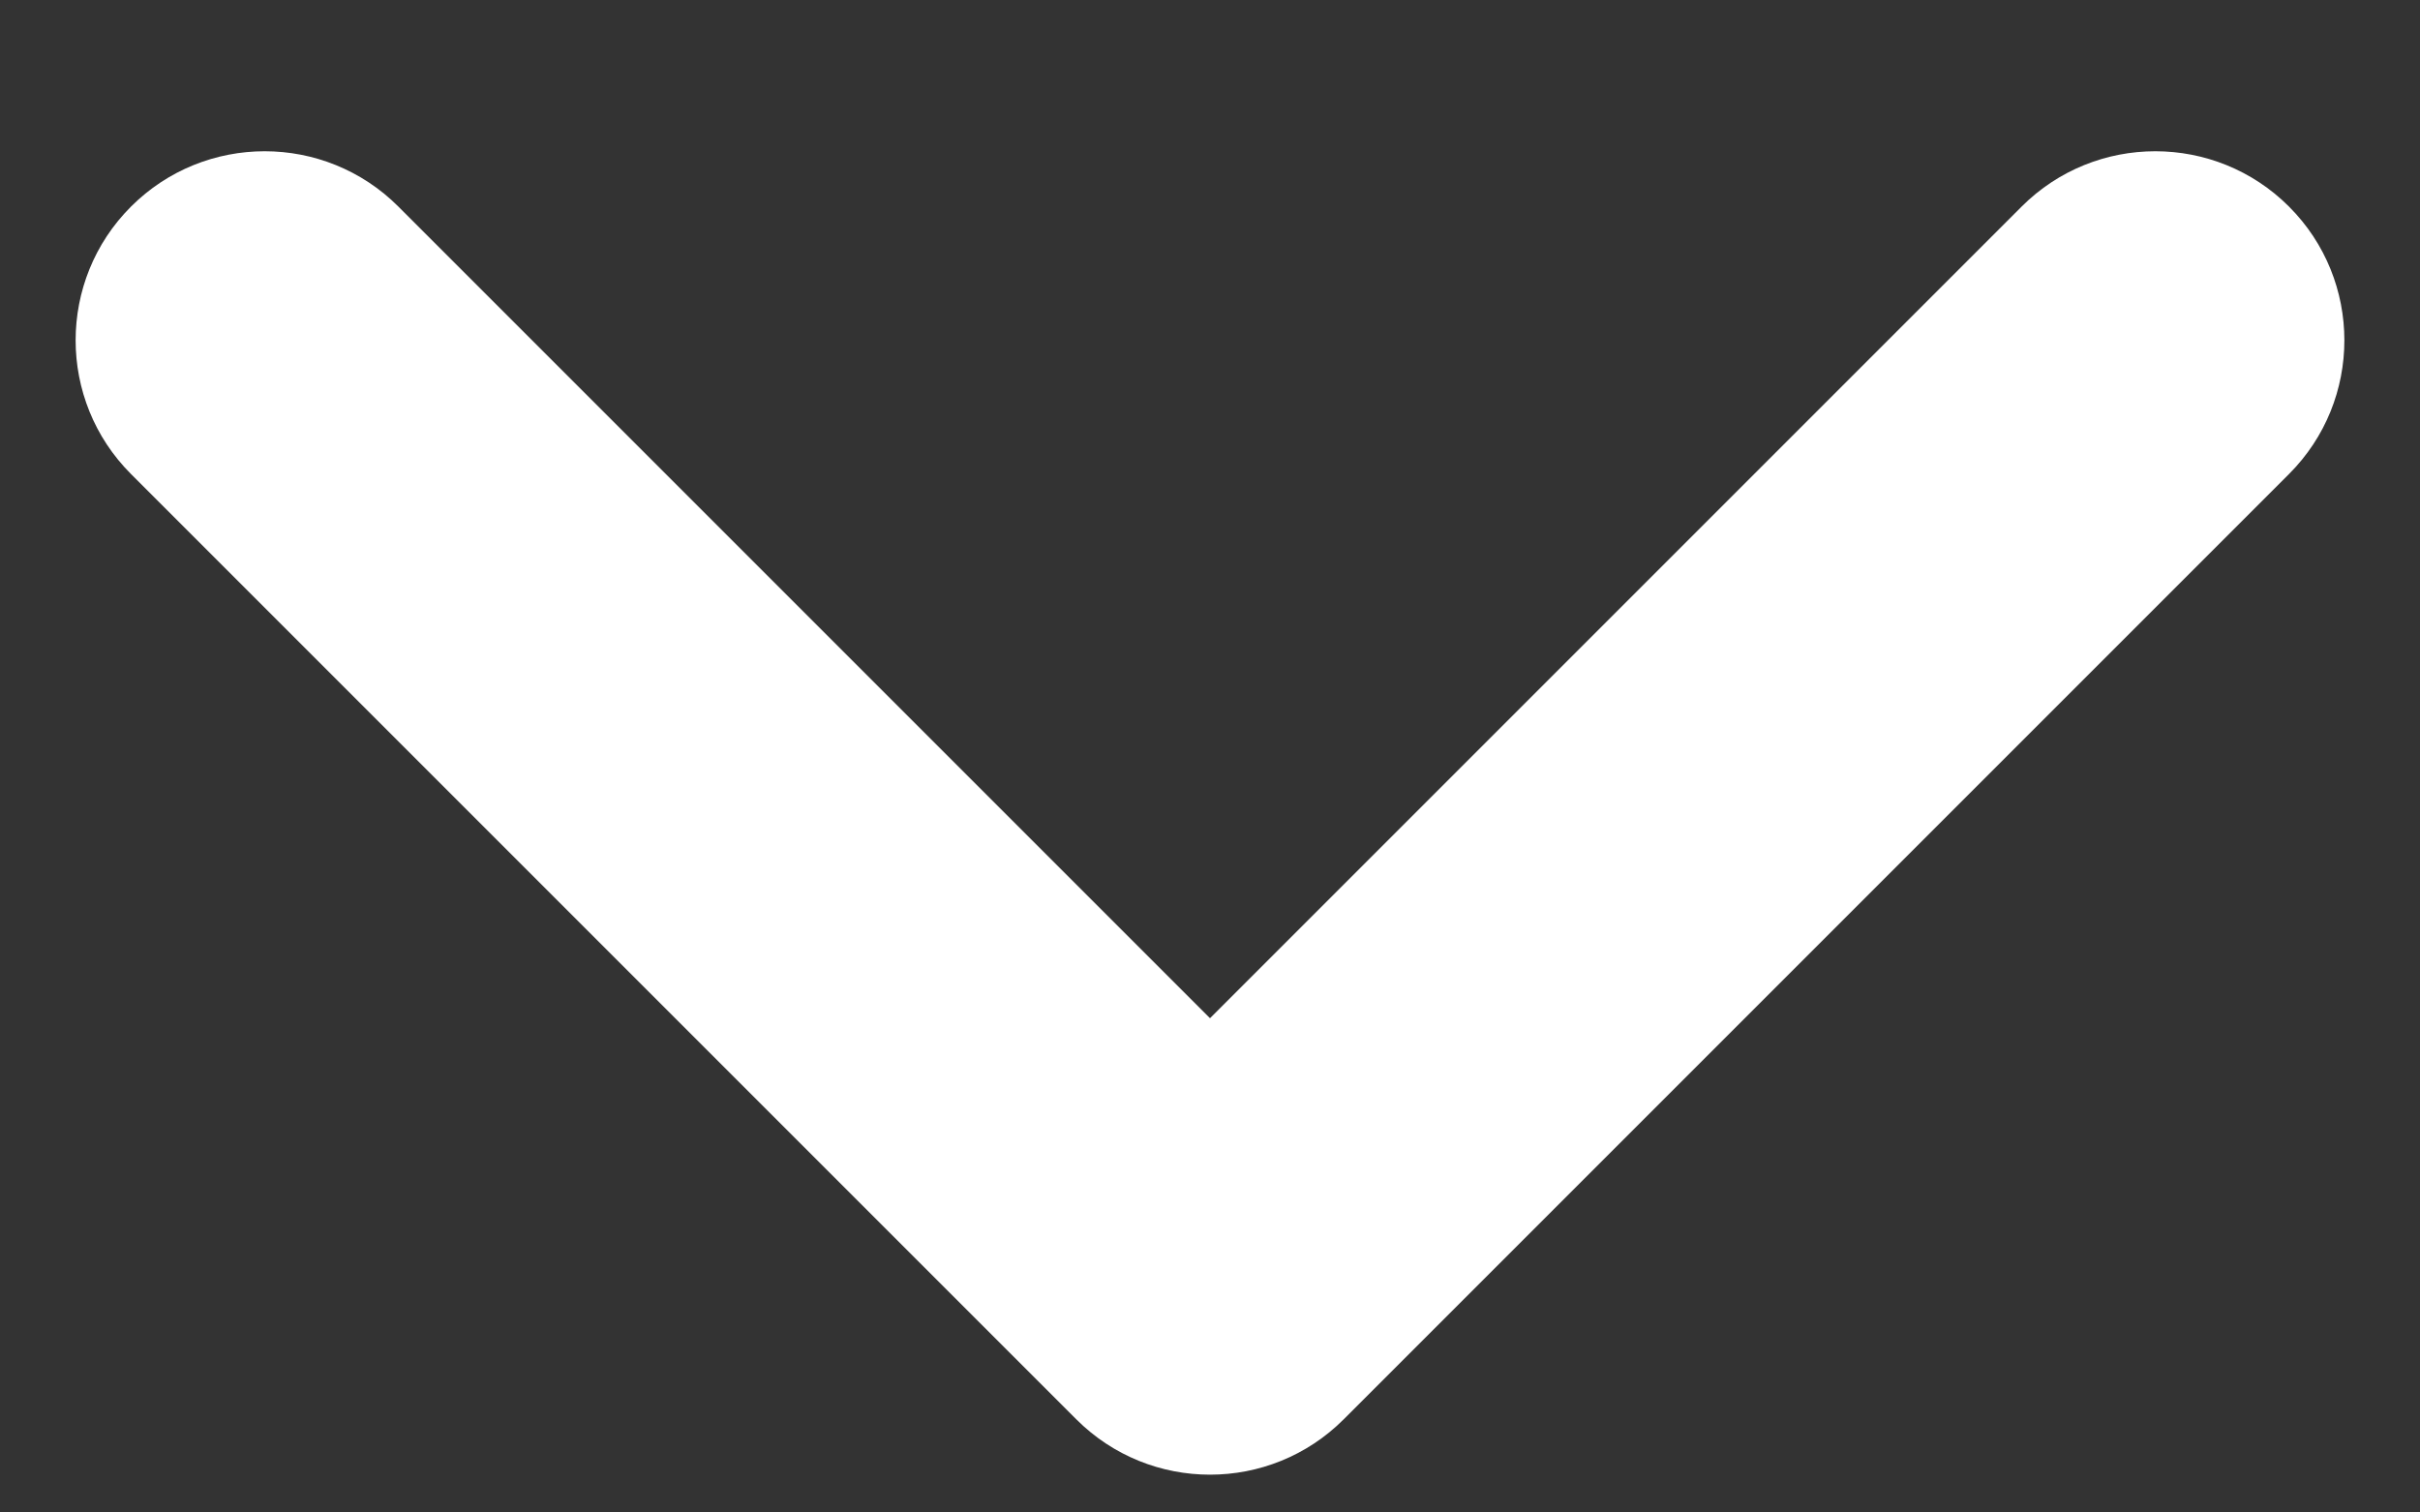<svg width="8" height="5" viewBox="0 0 8 5" fill="none" xmlns="http://www.w3.org/2000/svg">
<rect x="0" y="0" width="8" height="5" fill="#333333" stroke="none"/>
<path fill-rule="evenodd" clip-rule="evenodd" d="M7.567 0.683C7.811 0.927 7.811 1.323 7.567 1.567L4.442 4.692C4.198 4.936 3.802 4.936 3.558 4.692L0.433 1.567C0.189 1.323 0.189 0.927 0.433 0.683C0.677 0.439 1.073 0.439 1.317 0.683L4 3.366L6.683 0.683C6.927 0.439 7.323 0.439 7.567 0.683Z" fill="white"/>
</svg>
